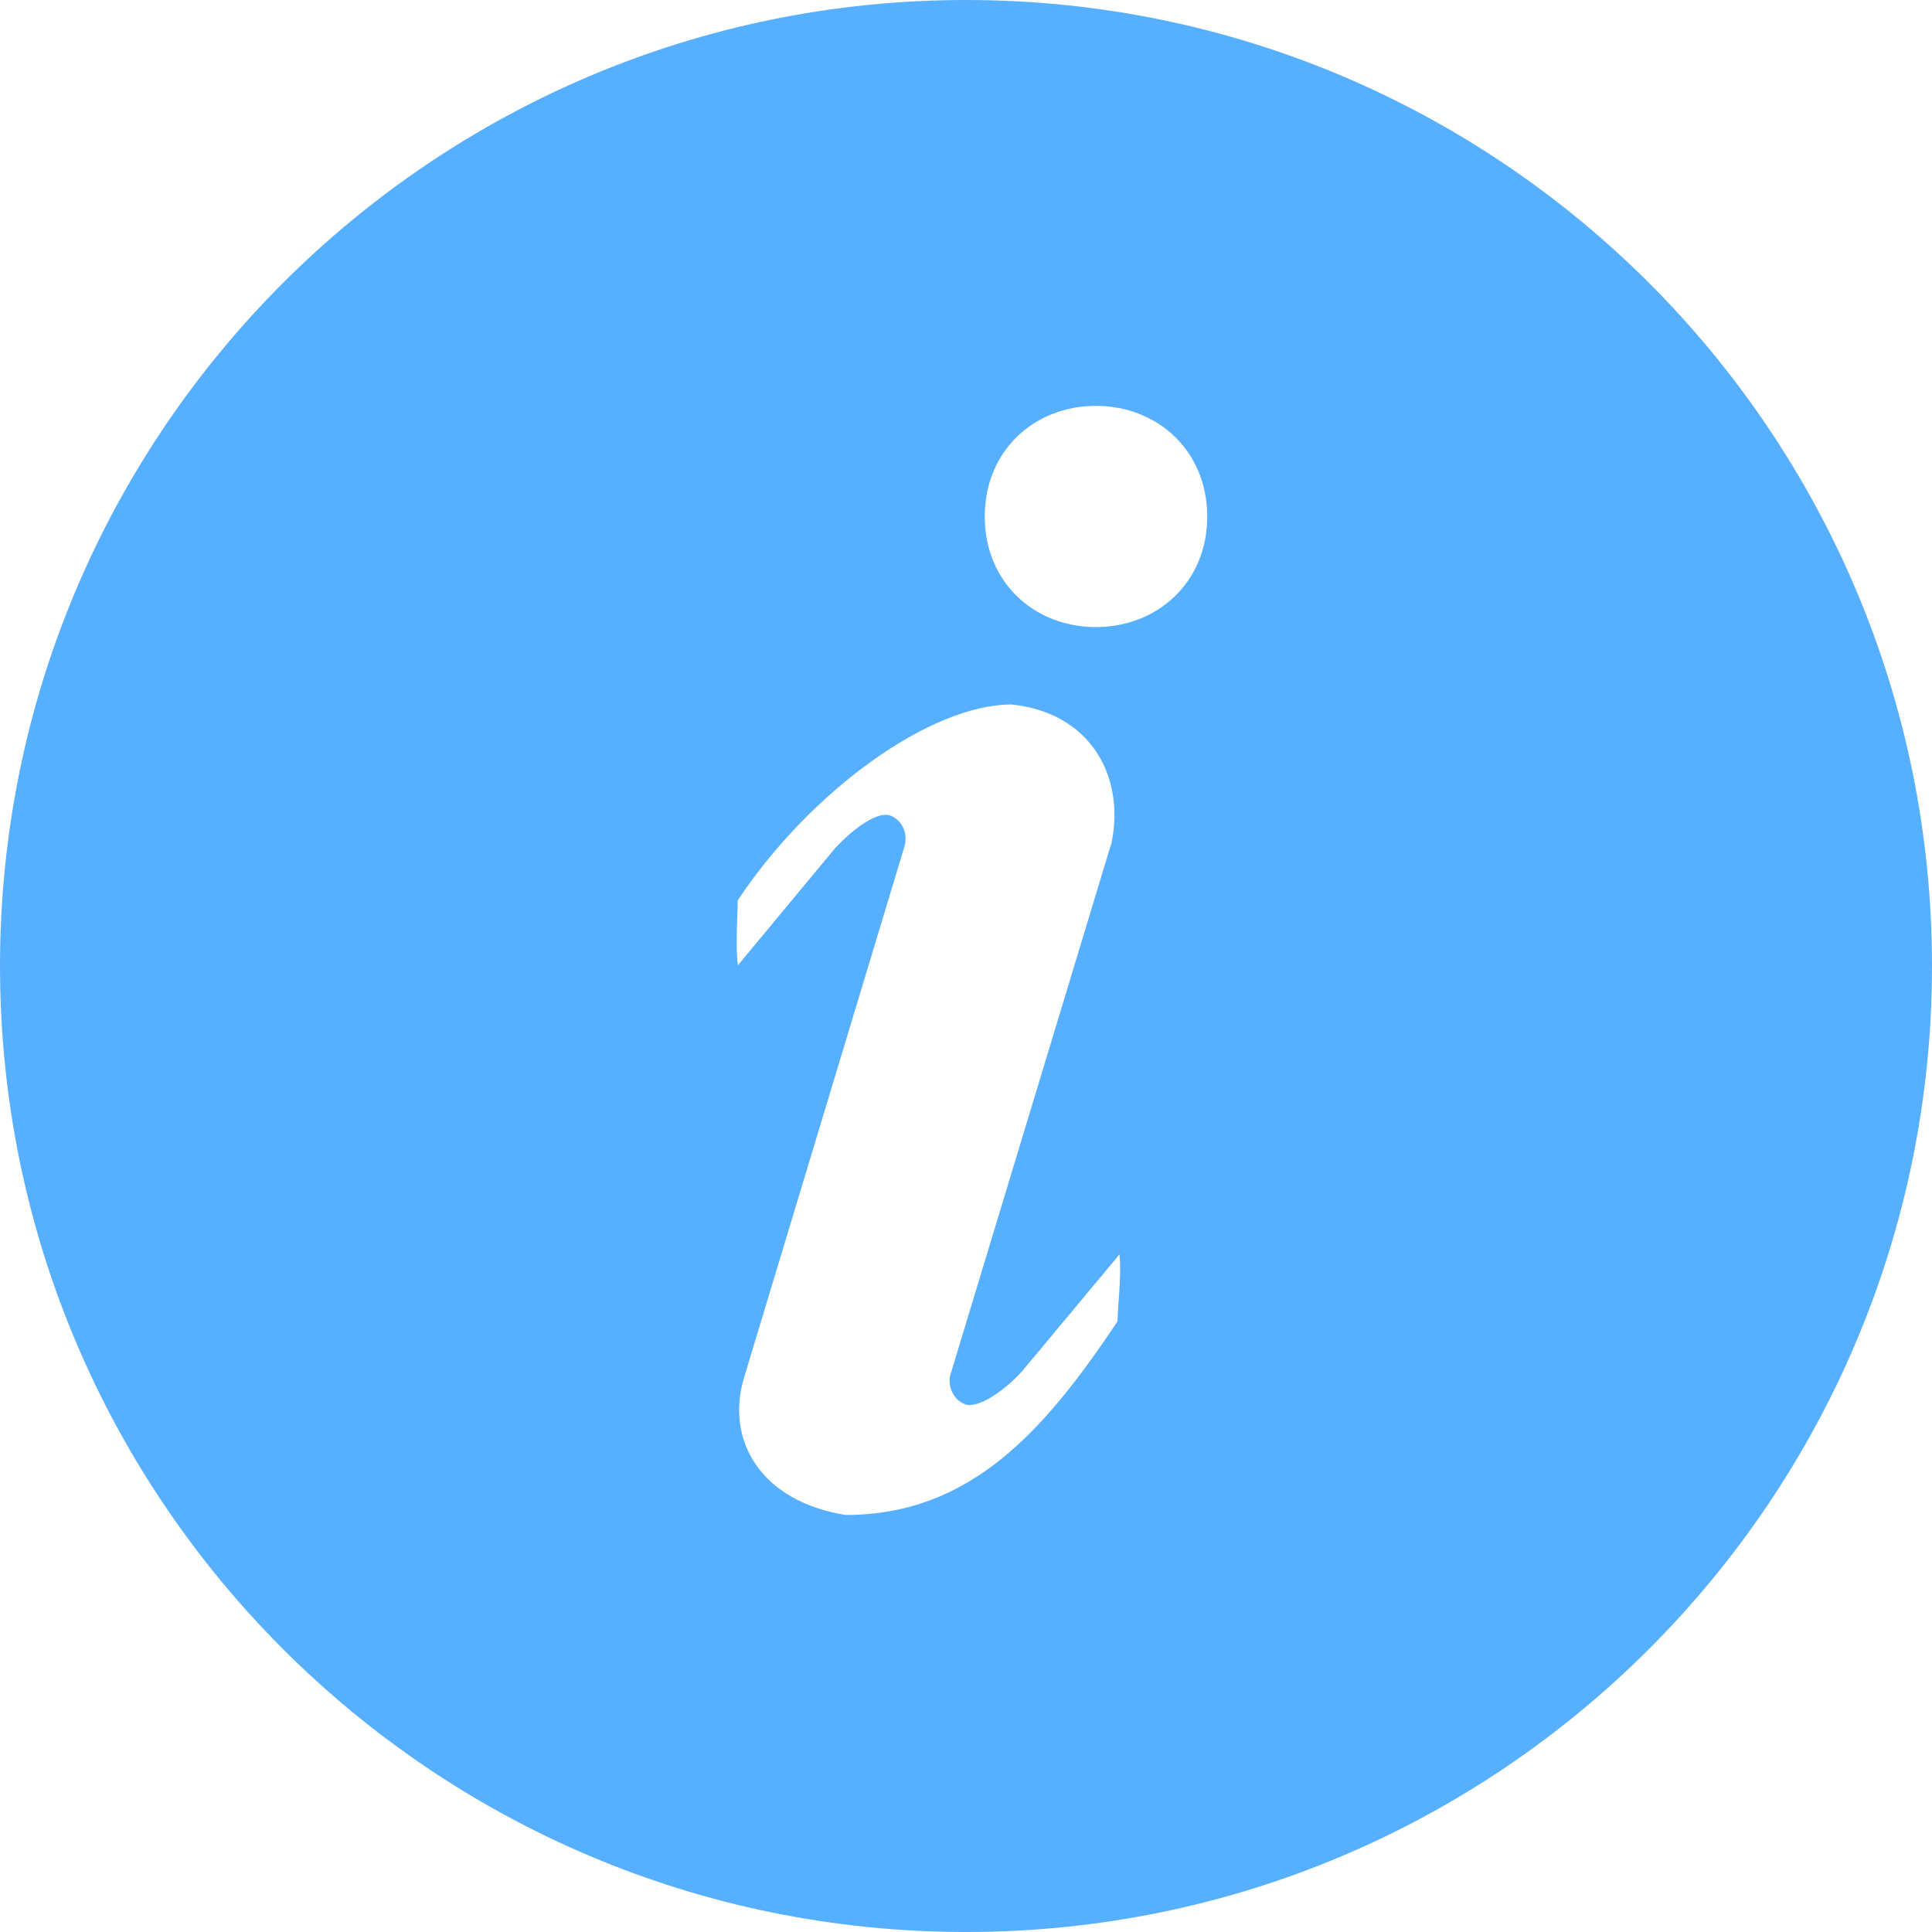 <svg width="14px" height="14px" viewBox="0 0 14 14" version="1.1" xmlns="http://www.w3.org/2000/svg" xmlns:xlink="http://www.w3.org/1999/xlink">
    <!-- Generator: Sketch 44.1 (41455) - http://www.bohemiancoding.com/sketch -->
    <desc>Created with Sketch.</desc>
    <defs></defs>
    <g id="Page-1" stroke="none" stroke-width="1" fill="none" fill-rule="evenodd">
        <g id="会员-copy-7" transform="translate(-265, -337)" fill-rule="nonzero" fill="#57AFFF">
            <g id="Group-24-Copy-2" transform="translate(250, 154)">
                <g id="Group-16" transform="translate(15, 183)">
                    <g id="提示">
                        <path d="M7,0 C3.134,0 0,3.135 0,7 C0,10.865 3.134,14 7,14 C10.866,14 14,10.864 14,7 C14,3.135 10.866,0 7,0 L7,0 Z M8.098,9.575 C7.569,10.368 7.033,10.978 6.127,10.978 C5.51,10.878 5.257,10.436 5.391,9.985 L6.554,6.134 C6.582,6.04 6.536,5.94 6.449,5.909 C6.364,5.879 6.195,5.991 6.049,6.149 L5.347,6.995 C5.328,6.854 5.346,6.619 5.346,6.524 C5.873,5.731 6.741,5.105 7.33,5.105 C7.889,5.162 8.153,5.61 8.056,6.102 L6.884,9.972 C6.869,10.06 6.915,10.146 6.995,10.177 C7.08,10.206 7.263,10.095 7.408,9.935 L8.112,9.09 C8.129,9.231 8.098,9.479 8.098,9.575 L8.098,9.575 Z M7.941,4.544 C7.496,4.544 7.136,4.221 7.136,3.743 C7.136,3.264 7.497,2.941 7.941,2.941 C8.385,2.941 8.748,3.264 8.748,3.743 C8.748,4.221 8.386,4.544 7.941,4.544 L7.941,4.544 Z" id="Shape"></path>
                    </g>
                </g>
            </g>
        </g>
    </g>
</svg>